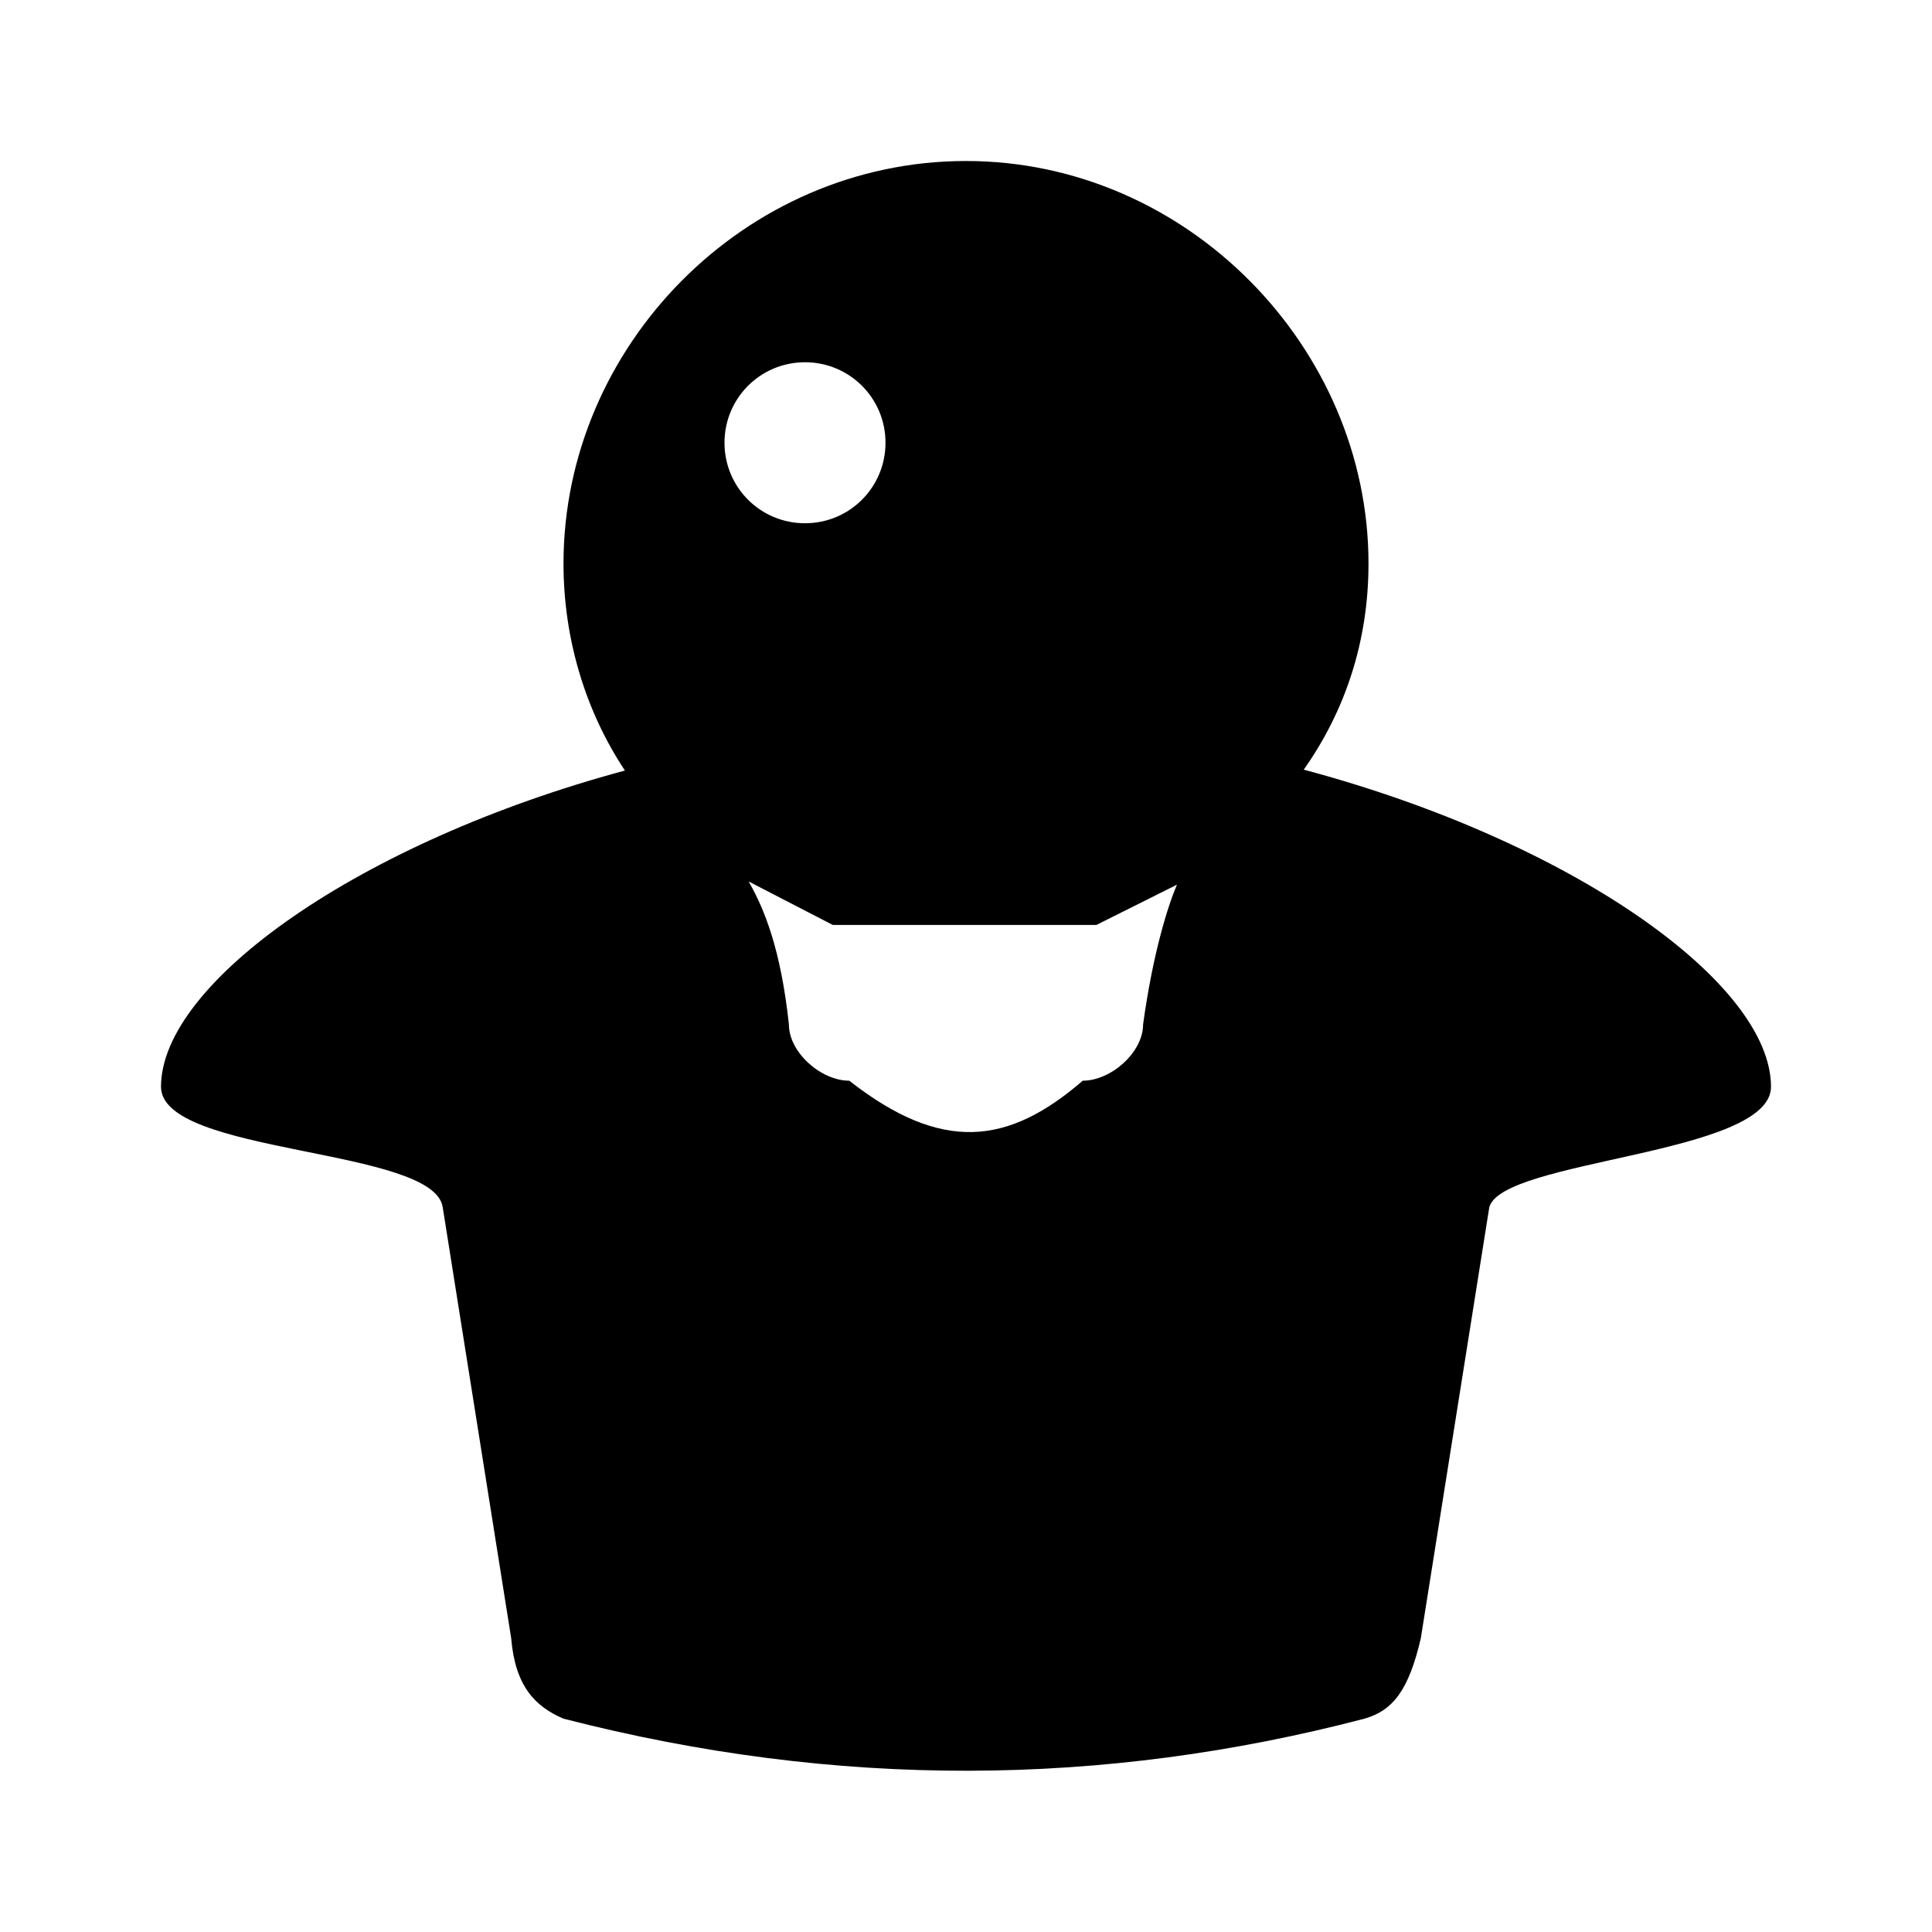 <svg height="48" width="48" xmlns="http://www.w3.org/2000/svg">
  <defs>
    <style type="text/css" id="current-color-scheme">.ColorScheme-Highlight { color:#000000; }</style>
  </defs>
  <defs>
    <style type="text/css" id="current-color-scheme">.ColorScheme-Highlight { color:#000000; } .ColorScheme-Text { color:#ffffff; }</style>
  </defs><path class="ColorScheme-Highlight" fill="currentColor" d="m34 14c0 1.947-.588 3.677-1.609 5.122 6.651 1.774 11.609 5.291 11.609 7.878 0 1.7-6.7 1.8-7 3l-1.7 10.7c-.3 1.3-.7 1.8-1.4 2-6.5 1.7-13.1 1.75-19.9 0-.7-.3-1.2-.8-1.3-2l-1.7-10.7c-.2-1.5-7-1.3-7-3 0-2.577 4.917-6.075 11.526-7.856-.972-1.463-1.526-3.257-1.526-5.144 0-5.4 4.5-10 10-10s10 4.64 10 10zm-15.4 7.9c.4.7.8 1.7 1 3.55 0 .7.8 1.4 1.5 1.4 2.3 1.8 3.95 1.6 5.8 0 .7 0 1.5-.7 1.5-1.4.24-1.74.6-2.9.84-3.47l-2 1h-6.55zm1.4-12.9c-1.108 0-2 .892-2 2s.892 2 2 2 2-.892 2-2-.892-2-2-2z"/></svg>